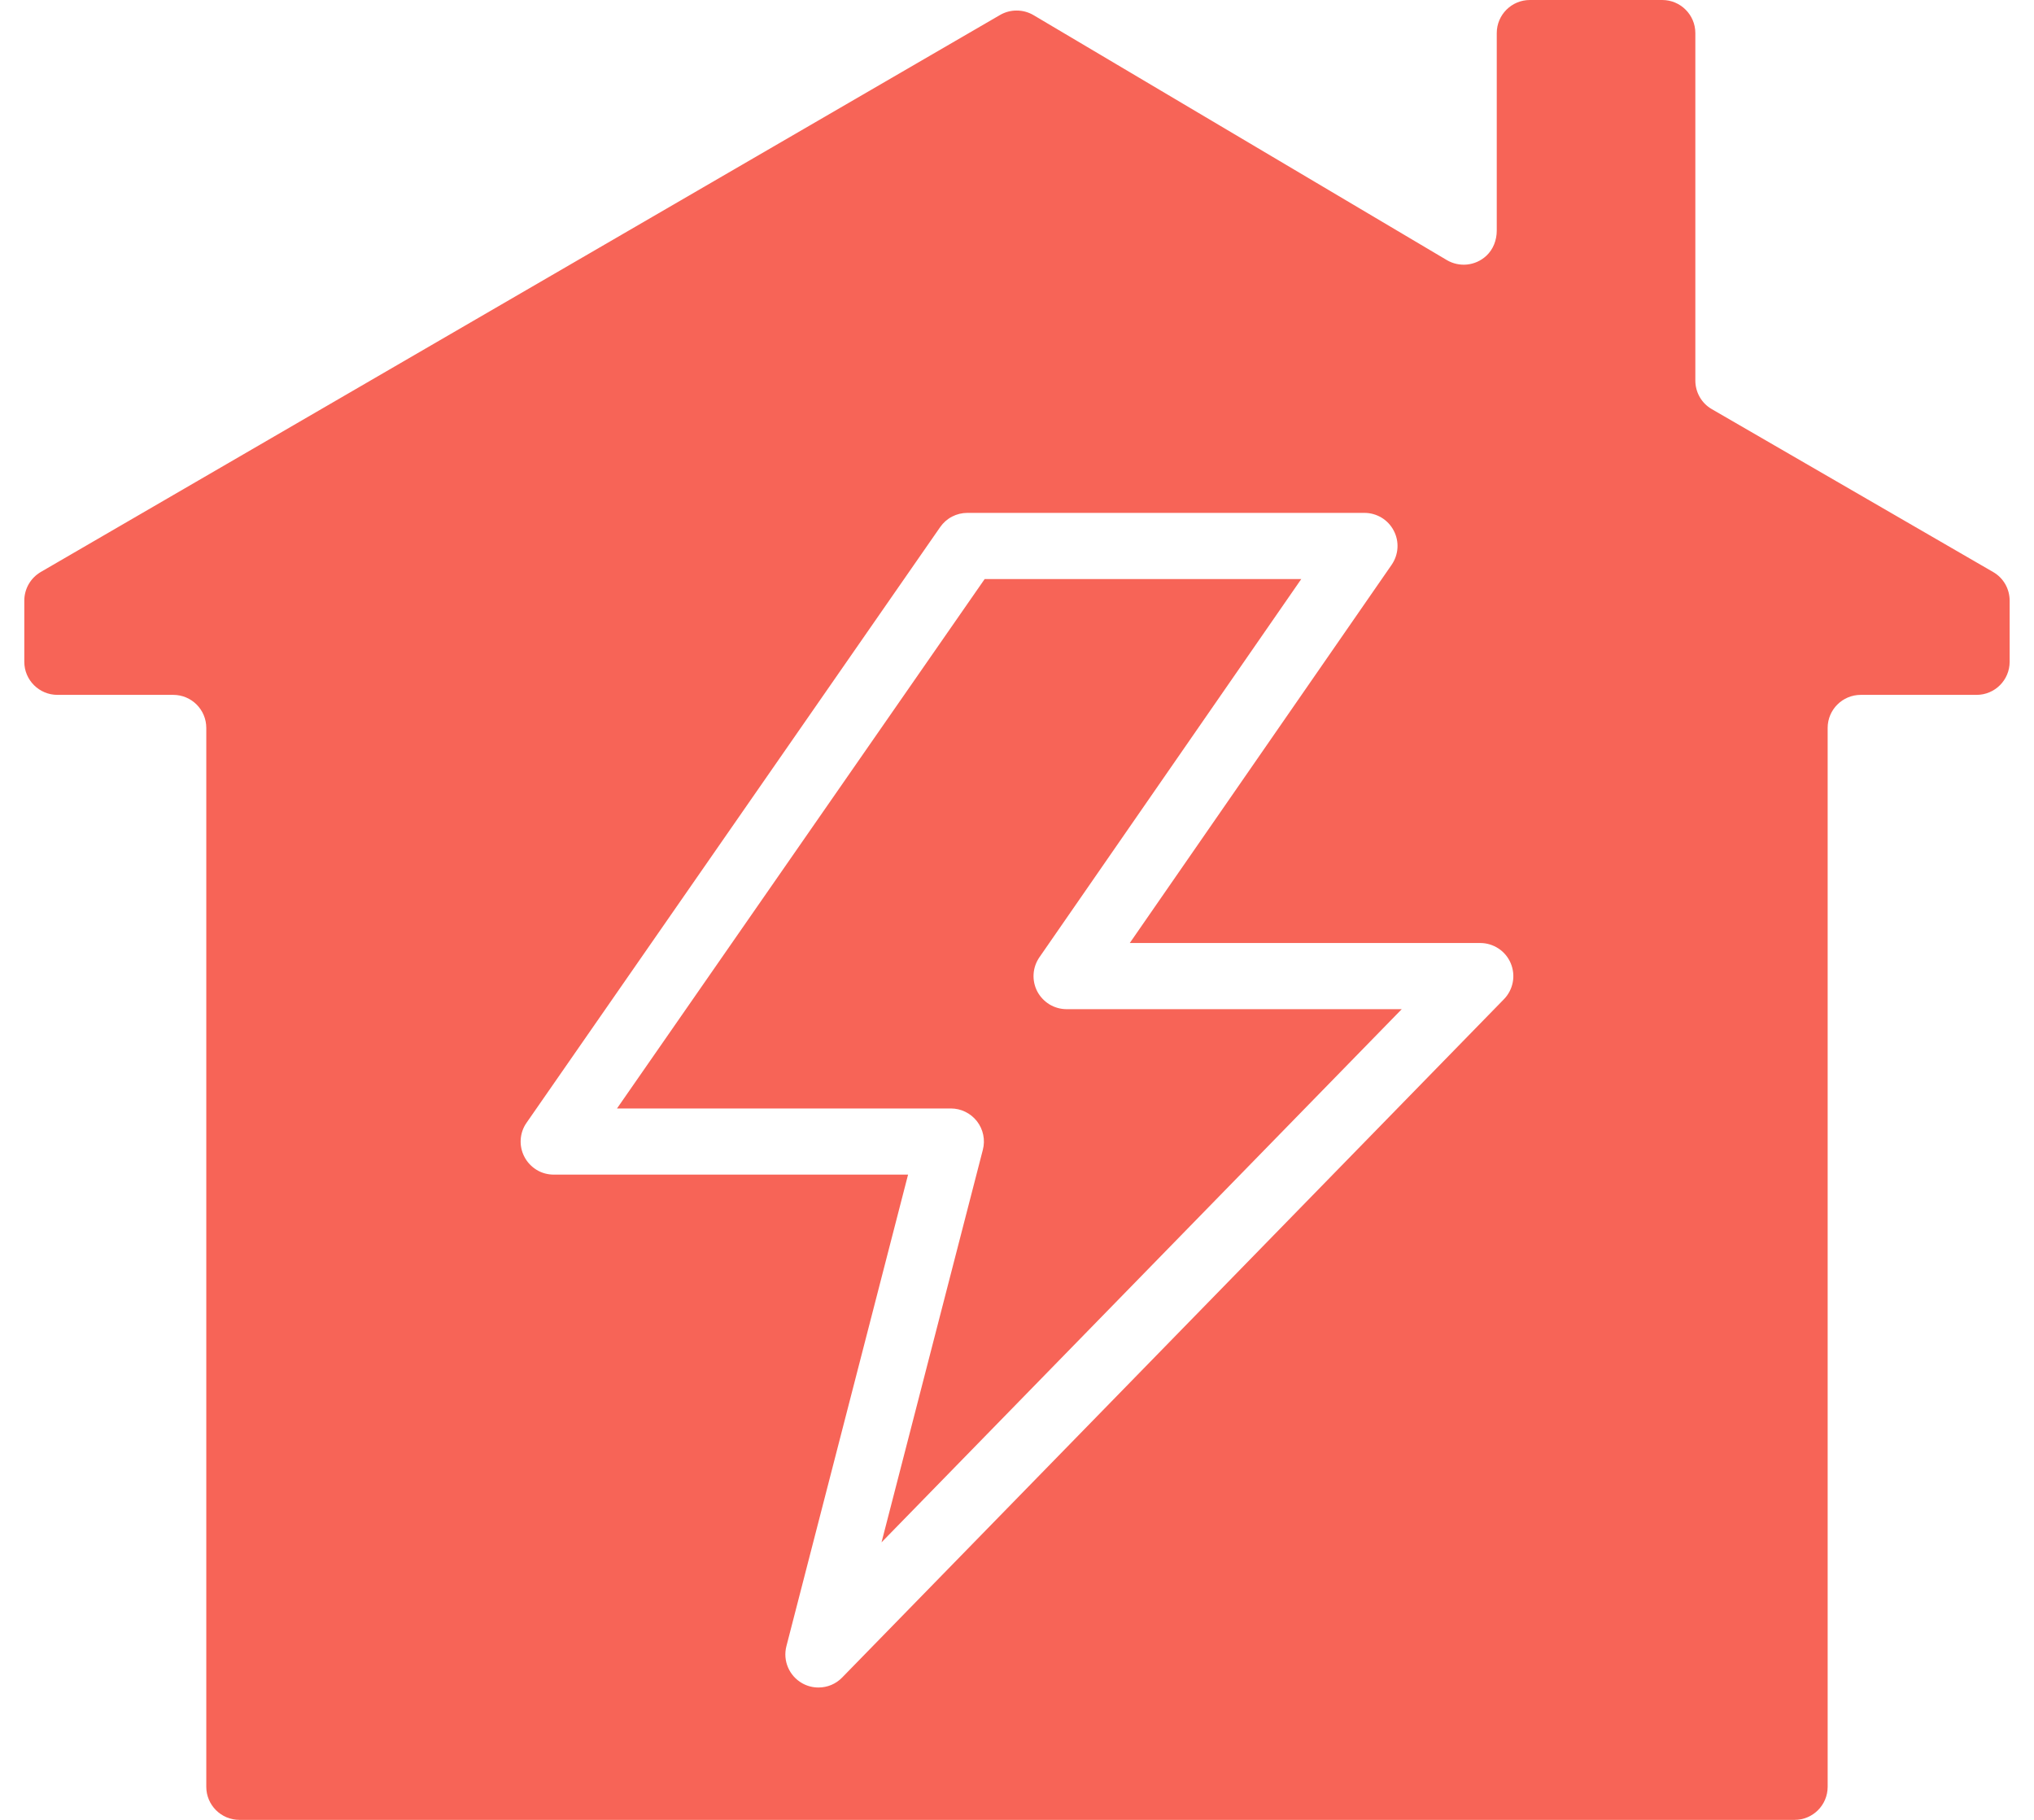 <svg width="38" height="34" viewBox="0 0 38 34" fill="none" xmlns="http://www.w3.org/2000/svg">
<path d="M31.673 7.109V0.618C31.673 0.277 31.396 -0 31.055 -0H28.582C28.24 -0 27.963 0.277 27.963 0.618V4.309C27.963 4.486 27.897 4.66 27.767 4.78C27.561 4.97 27.262 4.996 27.03 4.859L19.309 0.283C19.214 0.227 19.106 0.197 18.996 0.197C18.886 0.196 18.778 0.225 18.683 0.28L0.762 10.686C0.668 10.741 0.591 10.819 0.537 10.912C0.483 11.006 0.454 11.113 0.454 11.221V12.364C0.454 12.705 0.731 12.982 1.073 12.982H3.236C3.578 12.982 3.854 13.258 3.854 13.6V33.382C3.854 33.723 4.131 34 4.473 34H33.527C33.869 34 34.145 33.723 34.145 33.382V13.6C34.145 13.258 34.422 12.982 34.764 12.982H36.927C37.269 12.982 37.545 12.705 37.545 12.364V11.222C37.545 11.113 37.517 11.007 37.463 10.913C37.409 10.819 37.331 10.741 37.237 10.687L31.981 7.644C31.887 7.59 31.809 7.512 31.755 7.418C31.701 7.324 31.673 7.217 31.673 7.109ZM28.097 18.668L15.733 31.341C15.676 31.4 15.607 31.447 15.531 31.479C15.455 31.511 15.373 31.527 15.29 31.527C15.184 31.527 15.08 31.5 14.988 31.448C14.743 31.31 14.622 31.026 14.692 30.755L16.965 21.945H10.345C10.232 21.945 10.122 21.915 10.025 21.856C9.929 21.797 9.85 21.714 9.798 21.614C9.745 21.514 9.721 21.401 9.728 21.289C9.735 21.176 9.773 21.067 9.838 20.975L17.565 9.847C17.622 9.765 17.698 9.698 17.786 9.652C17.875 9.606 17.973 9.582 18.073 9.582H25.491C25.604 9.582 25.714 9.613 25.811 9.671C25.907 9.729 25.986 9.813 26.038 9.913C26.091 10.013 26.115 10.125 26.108 10.238C26.101 10.351 26.063 10.459 25.999 10.552L21.107 17.618H27.654C27.776 17.618 27.895 17.654 27.996 17.721C28.098 17.788 28.177 17.884 28.224 17.996C28.271 18.108 28.285 18.232 28.262 18.351C28.239 18.471 28.182 18.581 28.097 18.668Z" fill="#F76457"/>
<path d="M19.379 18.523C19.327 18.423 19.303 18.311 19.31 18.198C19.317 18.085 19.355 17.977 19.419 17.884L24.311 10.818H18.396L11.527 20.709H17.763C17.858 20.709 17.951 20.73 18.035 20.772C18.12 20.813 18.194 20.874 18.252 20.948C18.31 21.023 18.35 21.11 18.369 21.202C18.388 21.294 18.386 21.39 18.362 21.481L16.469 28.815L26.188 18.854H19.927C19.814 18.854 19.703 18.823 19.607 18.765C19.511 18.706 19.432 18.623 19.379 18.523Z" fill="#F76457"/>
</svg>
